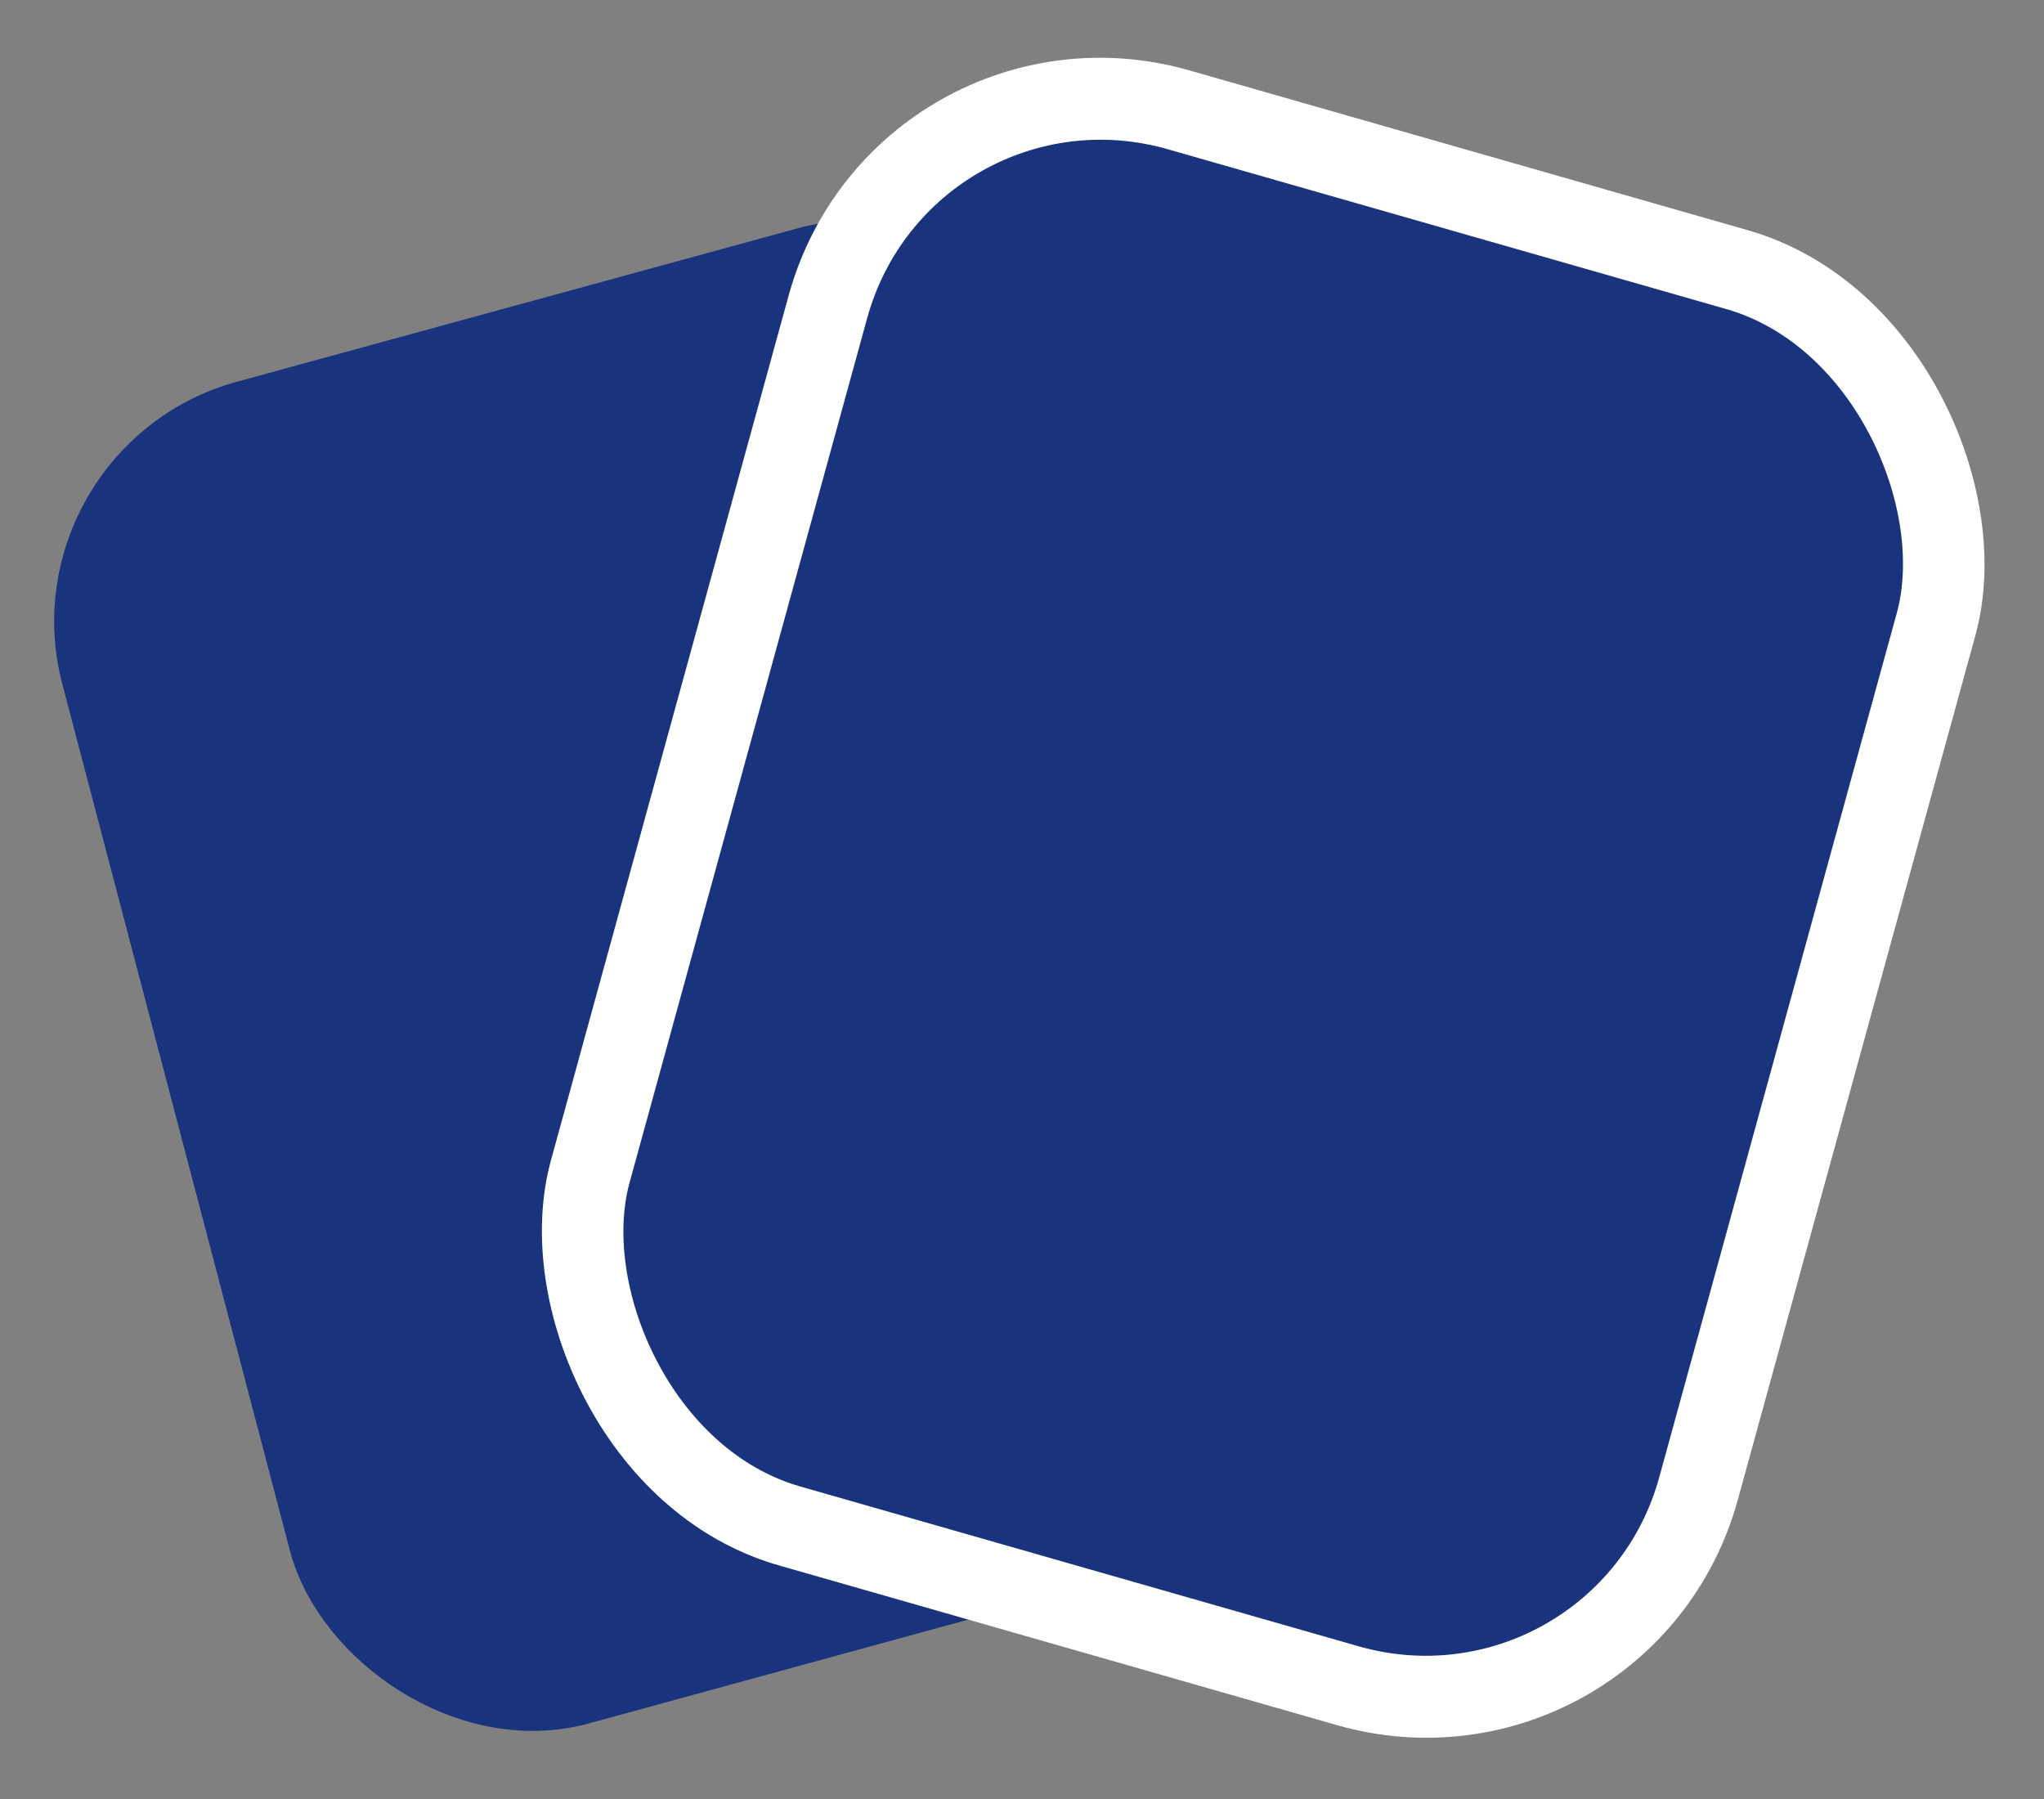 <svg width="25" height="22" viewBox="0 0 25 22" fill="none" xmlns="http://www.w3.org/2000/svg">
<rect x="0" y="0" width="25" height="22" fill="#808080" stroke="none"/>
<rect x="0.609" y="0.352" width="12.103" height="15.966" rx="2.5" transform="matrix(0.965 -0.264 0.254 0.967 -0.068 5.633)" fill="#19347D" stroke="#19347D"/>
<rect x="-0.348" y="-0.62" width="14.105" height="17.964" rx="3.5" transform="matrix(0.961 0.275 -0.265 0.964 11.223 1.074)" fill="#19347D" stroke="white"/>
</svg>
